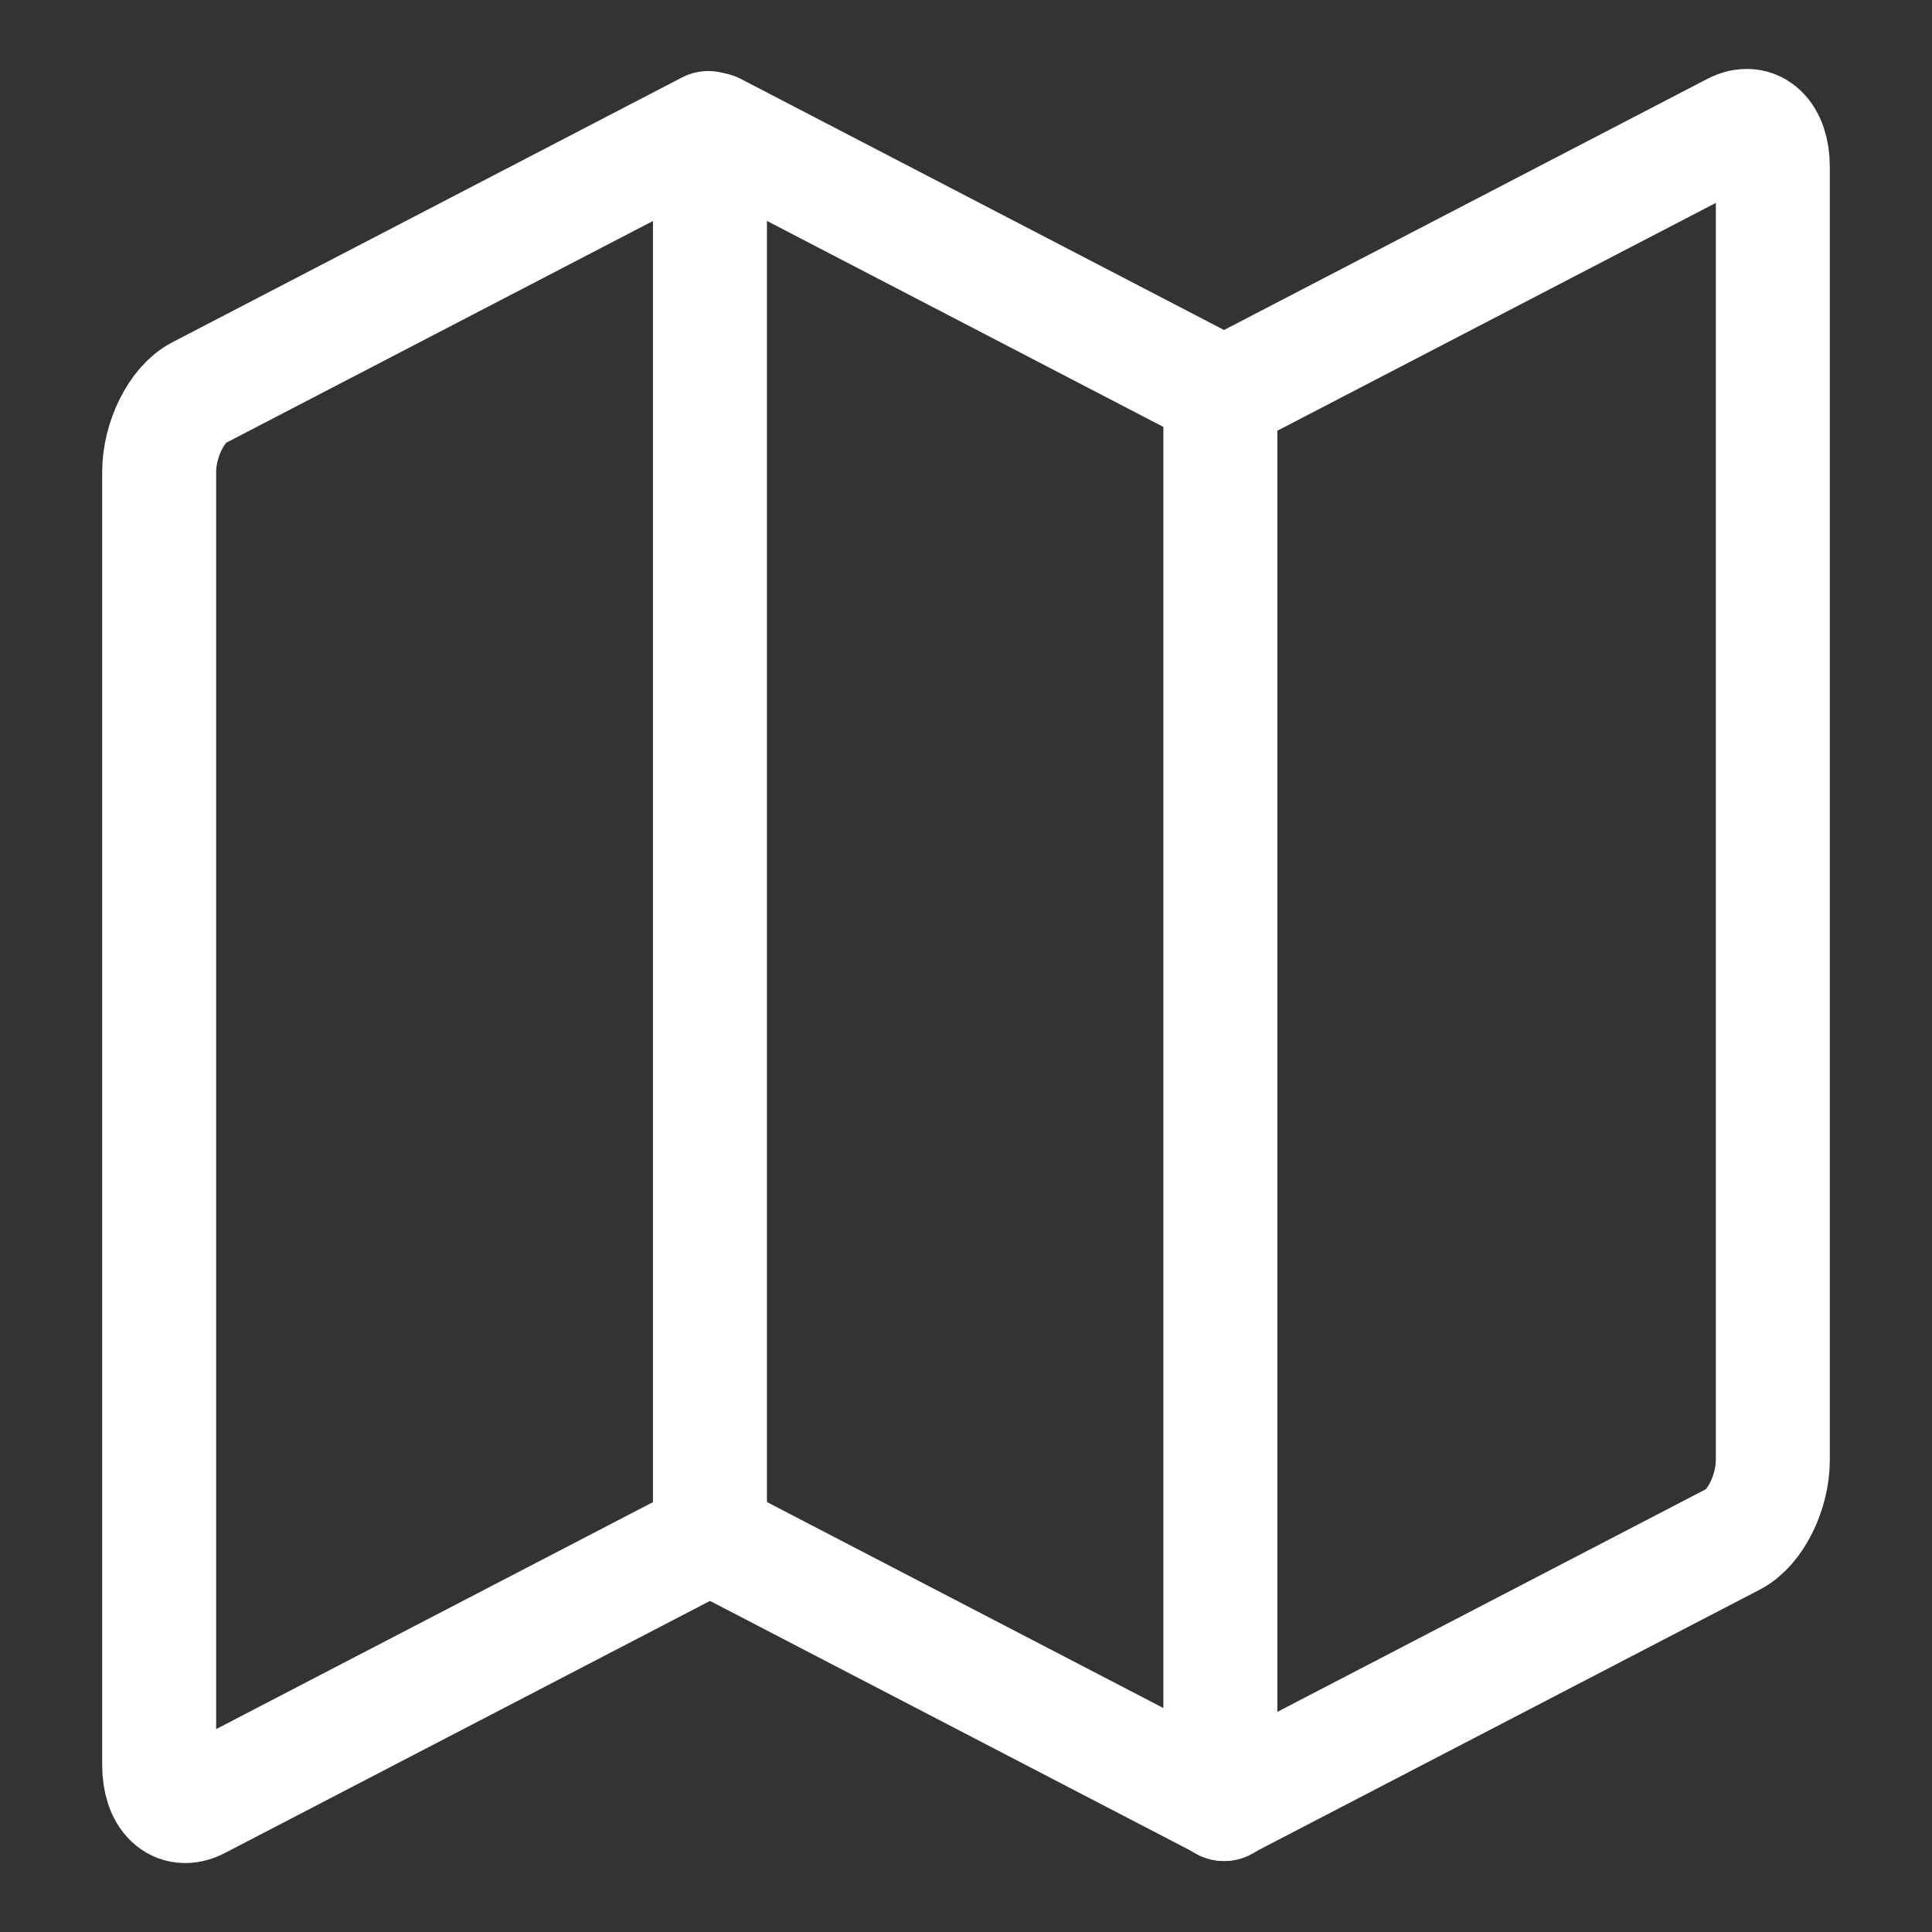 <?xml version="1.0" encoding="UTF-8" standalone="no"?>
<svg
   xmlns:dc="http://purl.org/dc/elements/1.1/"
   xmlns:cc="http://creativecommons.org/ns#"
   xmlns:rdf="http://www.w3.org/1999/02/22-rdf-syntax-ns#"
   xmlns:svg="http://www.w3.org/2000/svg"
   xmlns="http://www.w3.org/2000/svg"
   xmlns:sodipodi="http://sodipodi.sourceforge.net/DTD/sodipodi-0.dtd"
   xmlns:inkscape="http://www.inkscape.org/namespaces/inkscape"
   xml:space="preserve"
   style="enable-background:new 0 0 508.52 508.52;"
   viewBox="0 0 508.52 508.52"
   y="0px"
   x="0px"
   id="Capa_1"
   version="1.1"
   inkscape:version="0.48.5 r10040"
   sodipodi:docname="mapW.svg"
   width="100%"
   height="100%"><rect x="0" y="0" width="508.52" height="508.52" fill="#333333" stroke="none"/><sodipodi:namedview
     pagecolor="#ffffff"
     bordercolor="#666666"
     borderopacity="1"
     objecttolerance="10"
     gridtolerance="10"
     guidetolerance="10"
     inkscape:pageopacity="0"
     inkscape:pageshadow="2"
     inkscape:window-width="1920"
     inkscape:window-height="1152"
     id="namedview33"
     showgrid="false"
     inkscape:zoom="1"
     inkscape:cx="281.44891"
     inkscape:cy="252.83548"
     inkscape:window-x="0"
     inkscape:window-y="29"
     inkscape:window-maximized="1"
     inkscape:current-layer="Capa_1" /><defs
     id="defs4341" /><g
     id="g4309"
     style="opacity:1;stroke:#ffffff;stroke-opacity:1" /><g
     id="g4311"
     style="opacity:1;stroke:#ffffff;stroke-opacity:1" /><g
     id="g4313"
     style="opacity:1;stroke:#ffffff;stroke-opacity:1" /><g
     id="g4315"
     style="opacity:1;stroke:#ffffff;stroke-opacity:1" /><g
     id="g4317"
     style="opacity:1;stroke:#ffffff;stroke-opacity:1" /><g
     id="g4319"
     style="opacity:1;stroke:#ffffff;stroke-opacity:1" /><g
     id="g4321"
     style="opacity:1;stroke:#ffffff;stroke-opacity:1" /><g
     id="g4323"
     style="opacity:1;stroke:#ffffff;stroke-opacity:1" /><g
     id="g4325"
     style="opacity:1;stroke:#ffffff;stroke-opacity:1" /><g
     id="g4327"
     style="opacity:1;stroke:#ffffff;stroke-opacity:1" /><g
     id="g4329"
     style="opacity:1;stroke:#ffffff;stroke-opacity:1" /><g
     id="g4331"
     style="opacity:1;stroke:#ffffff;stroke-opacity:1" /><g
     id="g4333"
     style="opacity:1;stroke:#ffffff;stroke-opacity:1" /><g
     id="g4335"
     style="opacity:1;stroke:#ffffff;stroke-opacity:1" /><g
     id="g4337"
     style="opacity:1;stroke:#ffffff;stroke-opacity:1" /><g
     id="g4189"
     transform="translate(278.785,-708.195)"
     style="stroke:#ffffff"><path
       sodipodi:nodetypes="cssssc"
       style="color:#000000;clip-rule:nonzero;display:inline;overflow:visible;visibility:visible;opacity:1;isolation:auto;mix-blend-mode:normal;color-interpolation:sRGB;color-interpolation-filters:linearRGB;solid-color:#000000;solid-opacity:1;fill:none;fill-opacity:1;fill-rule:evenodd;stroke:#ffffff;stroke-width:30;stroke-linecap:round;stroke-linejoin:round;stroke-miterlimit:4;stroke-dasharray:none;stroke-dashoffset:0;stroke-opacity:1;marker:none;color-rendering:auto;image-rendering:auto;shape-rendering:auto;text-rendering:auto;enable-background:accumulate"
       d="m -92.351,1112.902 -134.195,69.729 c -5.75,2.987 -10.343,-1.374 -10.343,-9.863 l 0,-340.365 c 0,-8.489 4.593,-17.796 10.343,-20.784 l 134.195,-69.729"
       id="path4165"
       inkscape:connector-curvature="0" /><path
       sodipodi:nodetypes="cccc"
       style="color:#000000;clip-rule:nonzero;display:inline;overflow:visible;visibility:visible;opacity:1;isolation:auto;mix-blend-mode:normal;color-interpolation:sRGB;color-interpolation-filters:linearRGB;solid-color:#000000;solid-opacity:1;fill:none;fill-opacity:1;fill-rule:evenodd;stroke:#ffffff;stroke-width:30;stroke-linecap:round;stroke-linejoin:round;stroke-miterlimit:4;stroke-dasharray:none;stroke-dashoffset:0;stroke-opacity:1;marker:none;color-rendering:auto;image-rendering:auto;shape-rendering:auto;text-rendering:auto;enable-background:accumulate"
       d="m -90.7,1113.291 134.195,69.729 m 0,-371.012 -134.195,-69.729"
       id="path4176"
       inkscape:connector-curvature="0" /><path
       inkscape:connector-curvature="0"
       id="path4183"
       d="m 43.3,812.007 134.195,-69.729 c 5.75,-2.987 10.343,1.374 10.343,9.863 l 0,340.365 c 0,8.489 -4.593,17.796 -10.343,20.784 l -134.195,69.729"
       style="color:#000000;clip-rule:nonzero;display:inline;overflow:visible;visibility:visible;opacity:1;isolation:auto;mix-blend-mode:normal;color-interpolation:sRGB;color-interpolation-filters:linearRGB;solid-color:#000000;solid-opacity:1;fill:none;fill-opacity:1;fill-rule:evenodd;stroke:#ffffff;stroke-width:30;stroke-linecap:round;stroke-linejoin:round;stroke-miterlimit:4;stroke-dasharray:none;stroke-dashoffset:0;stroke-opacity:1;marker:none;color-rendering:auto;image-rendering:auto;shape-rendering:auto;text-rendering:auto;enable-background:accumulate"
       sodipodi:nodetypes="cssssc" /><path
       inkscape:connector-curvature="0"
       id="path4185"
       d="m -91.924,741.865 0,377.595"
       style="fill:none;fill-opacity:1;fill-rule:evenodd;stroke:#ffffff;stroke-width:30;stroke-linecap:butt;stroke-linejoin:miter;stroke-miterlimit:4;stroke-dasharray:none;stroke-opacity:1" /><path
       inkscape:connector-curvature="0"
       id="path4187"
       d="m 42.426,812.576 0,369.11"
       style="fill:none;fill-opacity:1;fill-rule:evenodd;stroke:#ffffff;stroke-width:30;stroke-linecap:butt;stroke-linejoin:miter;stroke-miterlimit:4;stroke-dasharray:none;stroke-opacity:1" /></g></svg>
